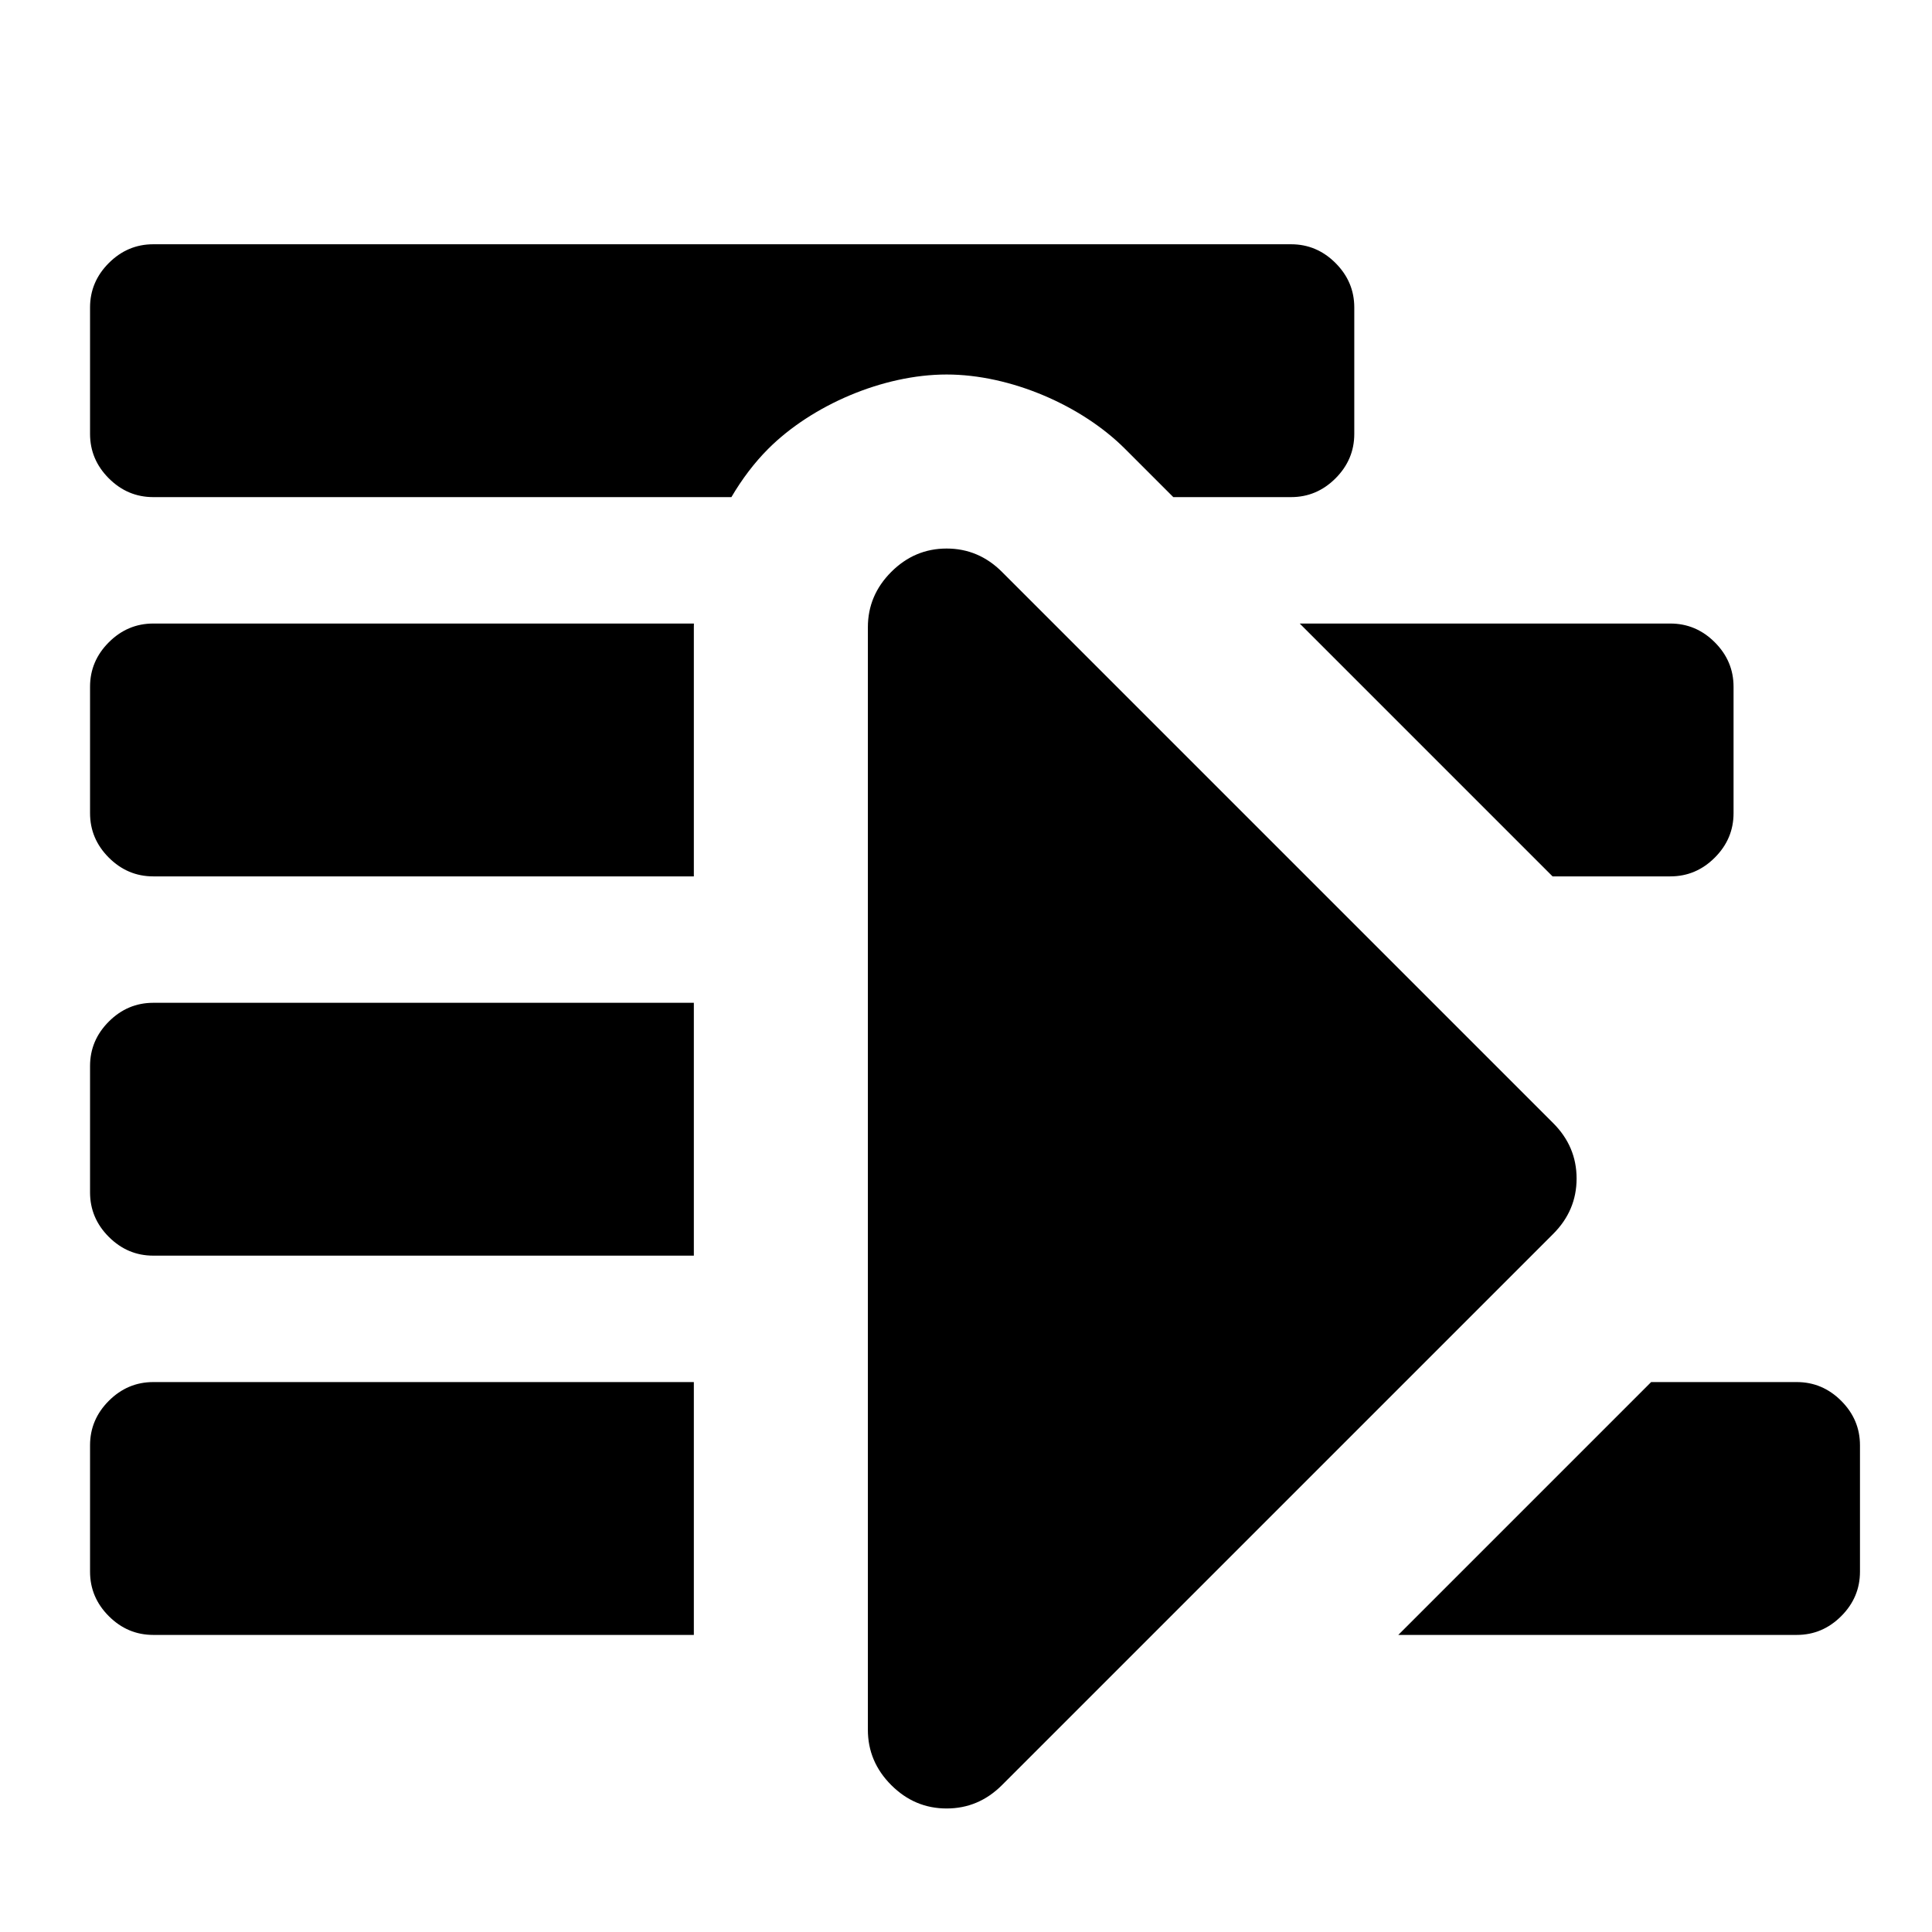 <?xml version="1.0" encoding="utf-8"?>
<!DOCTYPE svg PUBLIC "-//W3C//DTD SVG 1.1//EN" "http://www.w3.org/Graphics/SVG/1.1/DTD/svg11.dtd">
<svg width="512" height="512" viewBox="0 0 512 512" xmlns="http://www.w3.org/2000/svg" xmlns:xlink="http://www.w3.org/1999/xlink" fill="#000000">
  <path
     id="path4"
     d="m 40.616,64.733 c -4.537,0 -8.463,1.658 -11.779,4.973 -3.315,3.315 -4.973,7.242 -4.973,11.779 l 0,33.503 c 0,4.537 1.658,8.463 4.973,11.779 3.315,3.315 7.242,4.973 11.779,4.973 l 153.213,0 c 2.813,-4.79 6.112,-9.149 9.751,-12.788 11.568,-11.568 30.398,-19.704 47.284,-19.704 16.886,0 35.717,8.136 47.285,19.704 l 12.788,12.788 31.21,0 c 4.537,0 8.463,-1.658 11.779,-4.973 3.315,-3.315 4.973,-7.242 4.973,-11.779 l 0,-33.503 c 0,-4.537 -1.658,-8.463 -4.973,-11.779 -3.315,-3.315 -7.242,-4.973 -11.779,-4.973 l -301.531,0 z M 250.864,145.368 c -5.652,0 -10.543,2.065 -14.673,6.195 -4.13,4.13 -6.196,9.022 -6.196,14.674 l 0,292.161 c 0,5.652 2.065,10.543 6.196,14.673 4.13,4.13 9.021,6.195 14.673,6.195 5.652,0 10.543,-2.065 14.674,-6.195 L 411.619,326.991 c 4.13,-4.13 6.195,-9.021 6.195,-14.673 0,-5.652 -2.065,-10.543 -6.195,-14.673 L 265.538,151.563 c -4.13,-4.13 -9.022,-6.195 -14.674,-6.195 z M 40.616,165.243 c -4.537,0 -8.463,1.658 -11.779,4.973 -3.315,3.315 -4.973,7.242 -4.973,11.779 l 0,33.503 c 0,4.537 1.658,8.463 4.973,11.779 3.315,3.315 7.242,4.973 11.779,4.973 l 143.26,0 0,-66.013 c 0,-0.33 0.009,-0.662 0.015,-0.994 l -143.275,0 z m 303.824,0 67.006,67.007 31.211,0 c 4.537,0 8.463,-1.658 11.779,-4.973 3.315,-3.315 4.973,-7.242 4.973,-11.779 l 0,-33.503 c 0,-4.537 -1.658,-8.463 -4.973,-11.779 -3.315,-3.315 -7.242,-4.973 -11.779,-4.973 l -98.217,0 z M 40.616,265.753 c -4.537,0 -8.463,1.658 -11.779,4.973 -3.315,3.315 -4.973,7.242 -4.973,11.779 l 0,33.503 c 0,4.537 1.658,8.463 4.973,11.779 3.315,3.315 7.242,4.973 11.779,4.973 l 143.26,0 0,-67.007 -143.26,0 z m 0,100.51 c -4.537,0 -8.463,1.658 -11.779,4.973 -3.315,3.315 -4.973,7.242 -4.973,11.779 l 0,33.503 c 0,4.537 1.658,8.463 4.973,11.779 3.315,3.315 7.242,4.973 11.779,4.973 l 143.26,0 0,-67.007 -143.26,0 z m 396.953,0 -67.007,67.007 105.599,0 c 4.537,0 8.463,-1.658 11.779,-4.973 3.315,-3.315 4.973,-7.242 4.973,-11.779 l 0,-33.503 c 0,-4.537 -1.658,-8.463 -4.973,-11.779 -3.315,-3.315 -7.242,-4.973 -11.779,-4.973 l -38.592,0 z"
	 />
</svg>

